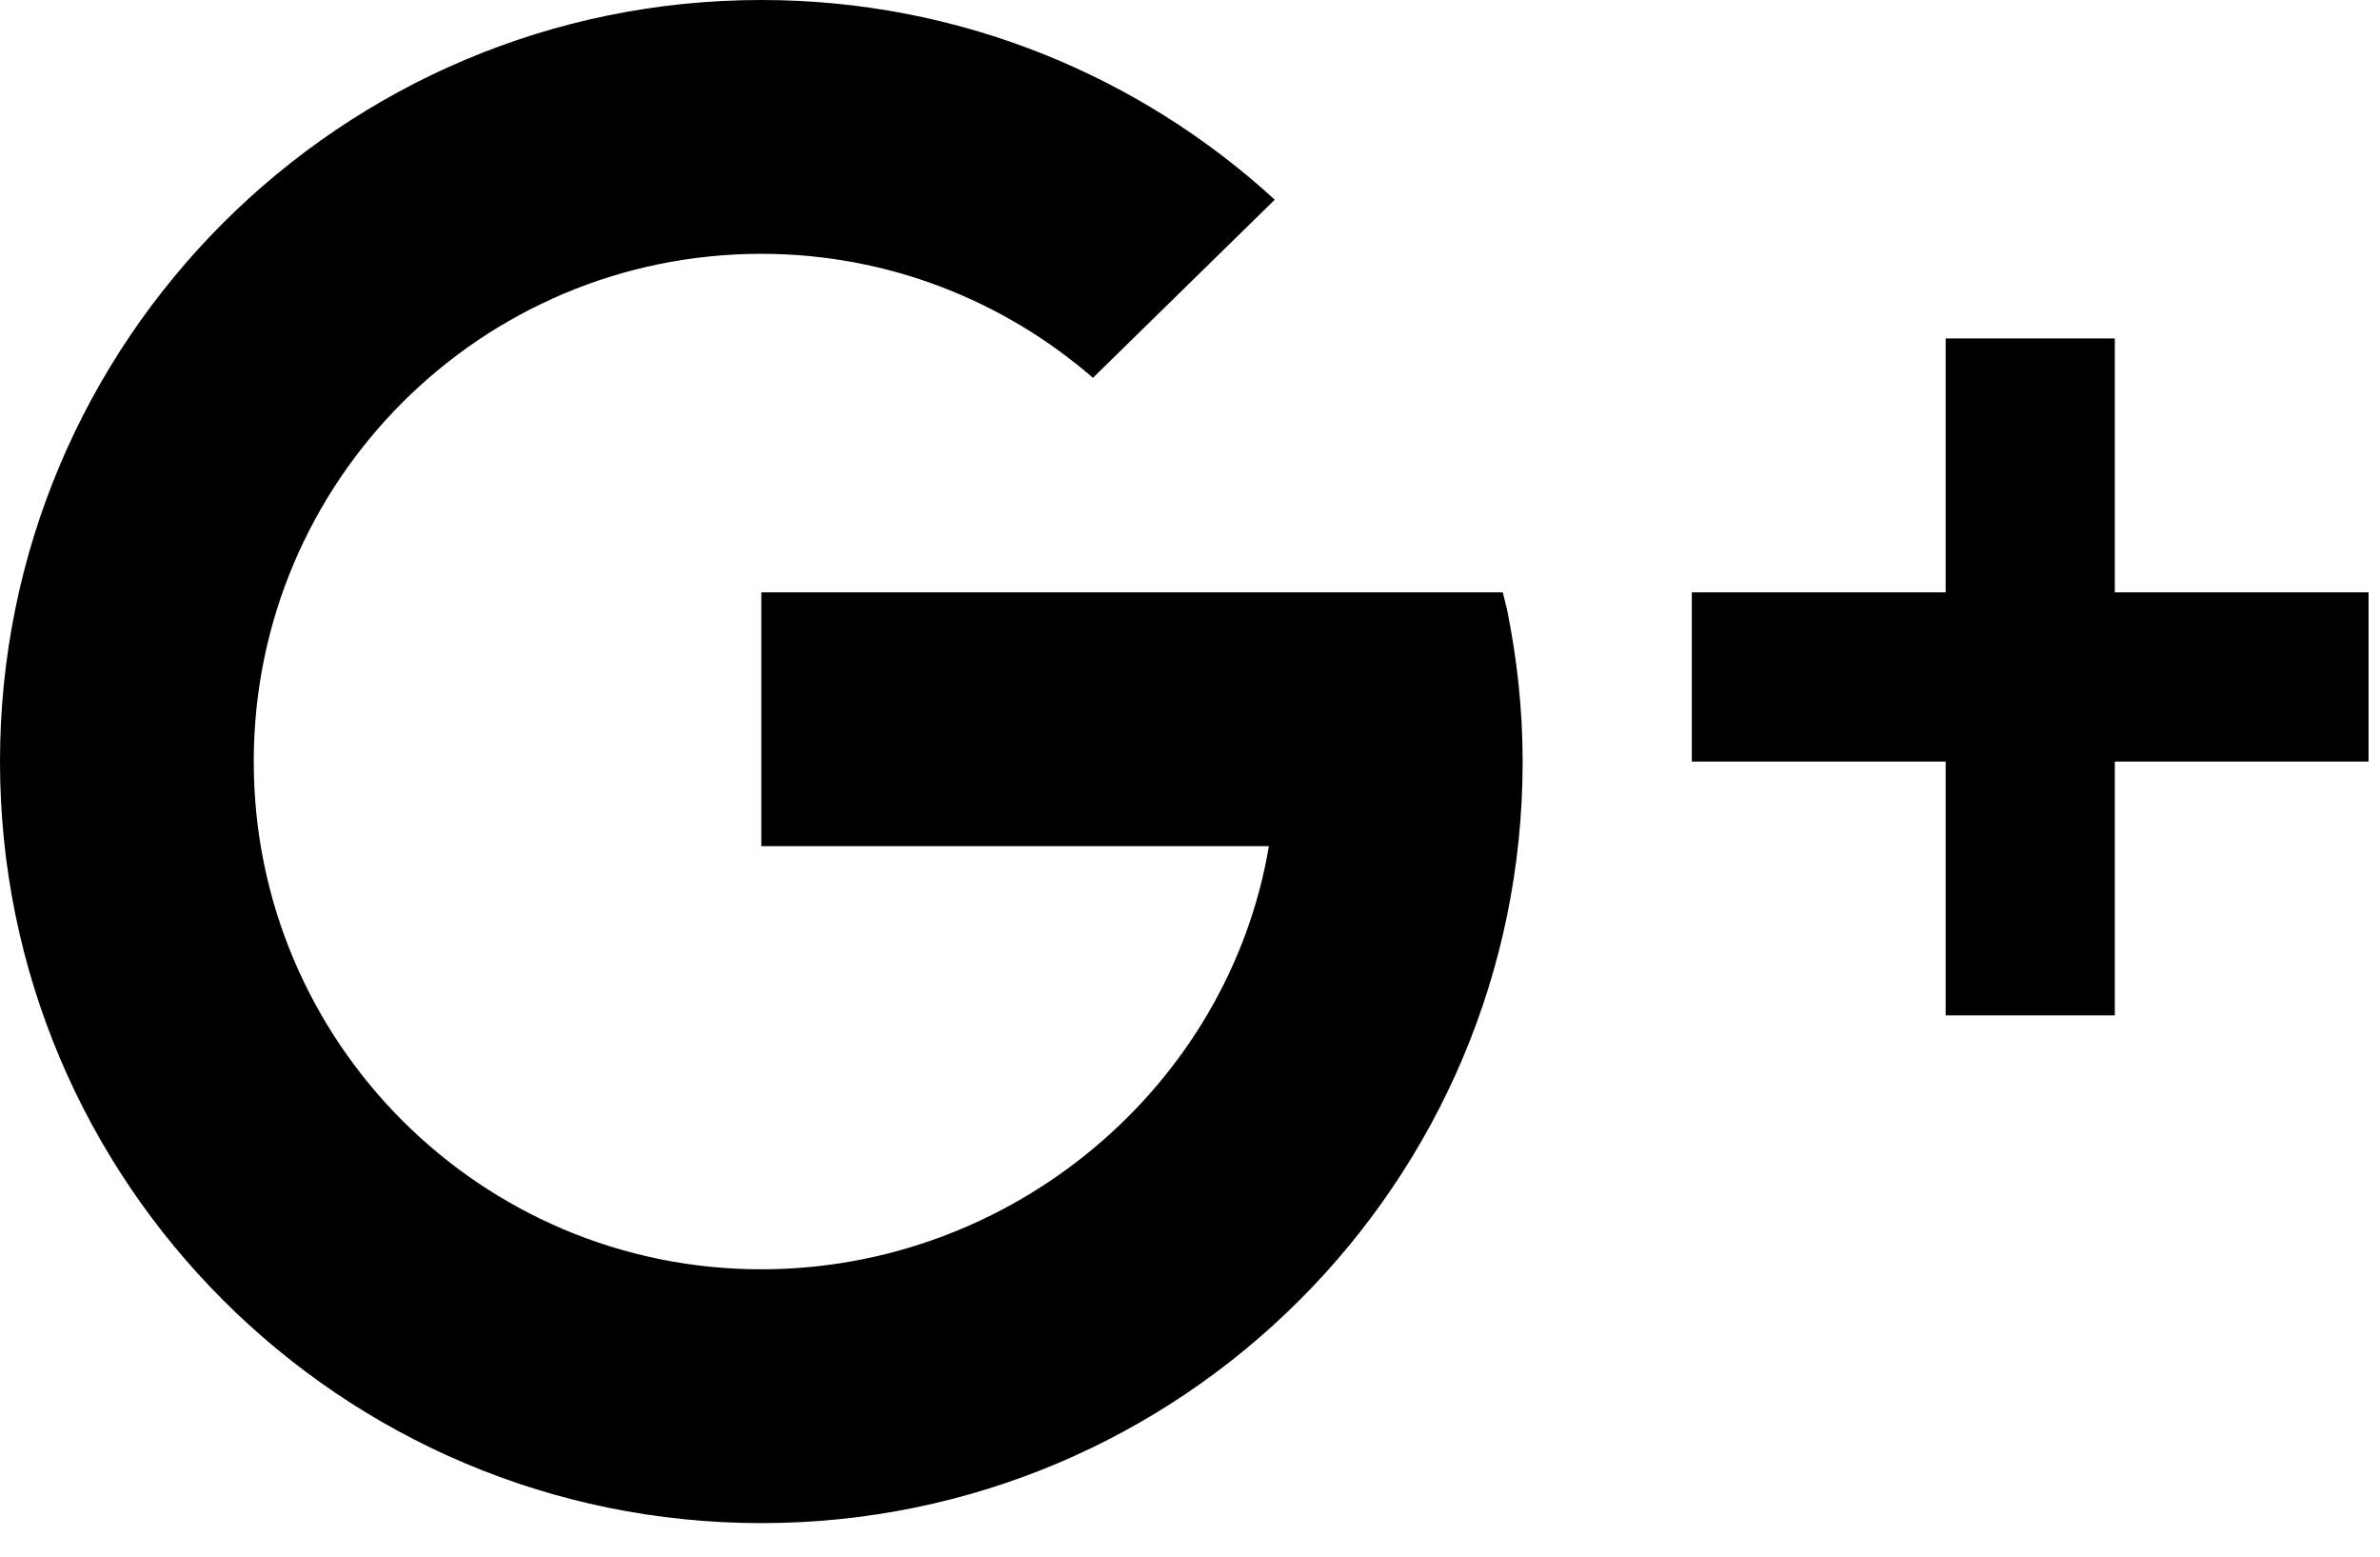 <svg width="26" height="17" viewBox="0 0 26 17" fill="none" xmlns="http://www.w3.org/2000/svg">
<path d="M8.317 0C3.724 0 0 3.724 0 8.317C0 12.91 3.724 16.634 8.317 16.634C12.91 16.634 16.634 12.91 16.634 8.317C16.634 7.746 16.572 7.19 16.463 6.654L16.417 6.469H8.317V9.241H13.862C13.42 11.863 11.064 13.862 8.317 13.862C5.254 13.862 2.772 11.38 2.772 8.317C2.772 5.254 5.254 2.772 8.317 2.772C9.703 2.772 10.967 3.285 11.94 4.126L13.926 2.181C12.448 0.827 10.479 0 8.317 0ZM21.255 3.696V6.469H18.482V8.317H21.255V11.089H23.103V8.317H25.875V6.469H23.103V3.696H21.255Z" fill="black"/>
</svg>
